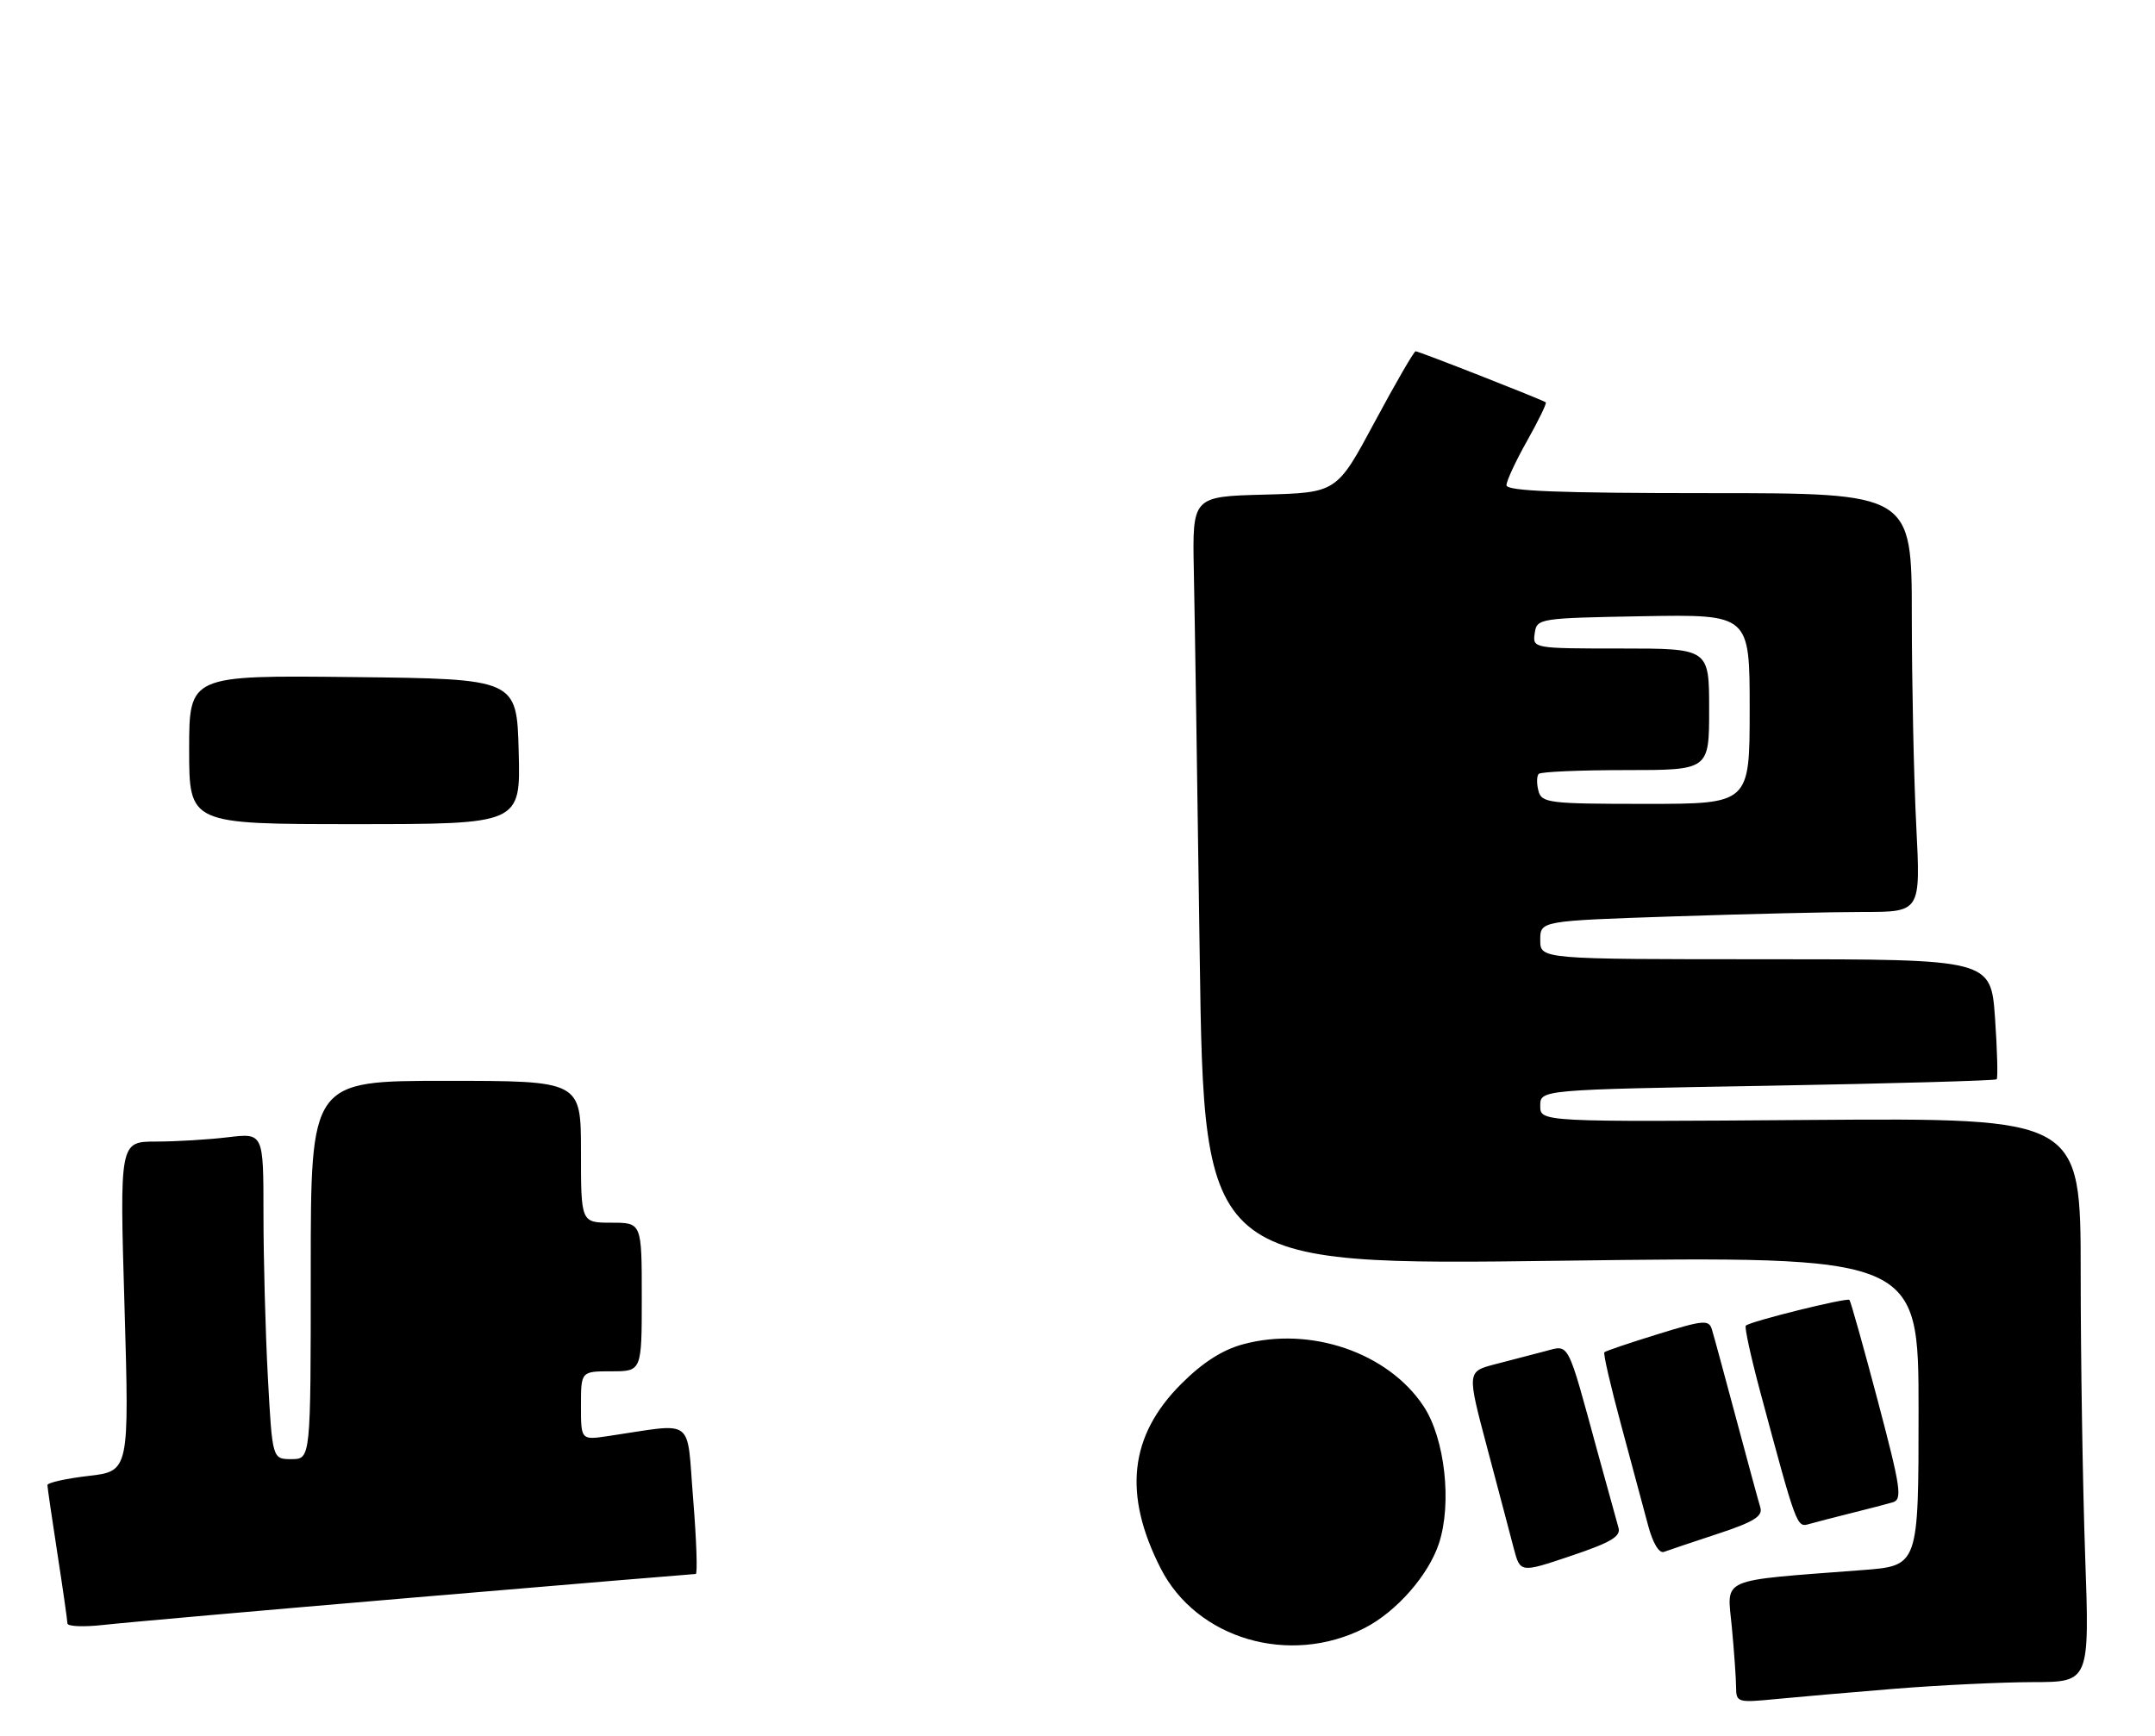 <?xml version="1.0" encoding="UTF-8" standalone="no"?>
<!DOCTYPE svg PUBLIC "-//W3C//DTD SVG 1.1//EN" "http://www.w3.org/Graphics/SVG/1.1/DTD/svg11.dtd" >
<svg xmlns="http://www.w3.org/2000/svg" xmlns:xlink="http://www.w3.org/1999/xlink" version="1.1" viewBox="0 0 319 257">
 <g >
 <path fill="currentColor"
d=" M 280.50 249.99 C 287.10 249.46 296.28 249.02 300.91 249.01 C 309.32 249.00 309.32 249.00 308.66 230.25 C 308.30 219.94 308.00 201.15 308.00 188.50 C 308.00 165.50 308.00 165.50 268.00 165.79 C 228.00 166.09 228.00 166.09 228.00 163.70 C 228.00 161.31 228.00 161.31 261.60 160.73 C 280.07 160.40 295.36 159.97 295.56 159.77 C 295.76 159.57 295.65 155.49 295.32 150.70 C 294.70 142.00 294.70 142.00 261.35 142.00 C 228.00 142.00 228.00 142.00 228.00 139.16 C 228.00 136.32 228.00 136.32 247.66 135.66 C 258.47 135.30 271.14 135.00 275.82 135.00 C 284.31 135.00 284.31 135.00 283.66 122.25 C 283.30 115.24 283.01 101.29 283.00 91.25 C 283.00 73.00 283.00 73.00 253.00 73.00 C 230.77 73.00 223.00 72.70 223.00 71.83 C 223.00 71.19 224.38 68.22 226.07 65.23 C 227.75 62.24 228.99 59.69 228.82 59.56 C 228.30 59.17 210.03 52.00 209.55 52.00 C 209.31 52.00 206.58 56.71 203.49 62.47 C 197.88 72.93 197.88 72.93 187.19 73.22 C 176.50 73.50 176.50 73.50 176.72 84.50 C 176.85 90.55 177.24 116.16 177.59 141.41 C 178.24 187.32 178.24 187.32 231.12 186.63 C 284.00 185.94 284.00 185.94 284.00 208.87 C 284.00 231.79 284.00 231.79 275.75 232.42 C 254.12 234.08 255.66 233.41 256.36 240.86 C 256.70 244.51 256.99 248.53 256.99 249.80 C 257.00 252.00 257.25 252.07 262.75 251.53 C 265.91 251.22 273.90 250.53 280.50 249.99 Z  M 201.99 241.01 C 206.70 238.60 211.44 233.21 213.00 228.49 C 214.96 222.55 213.89 212.94 210.73 208.17 C 205.48 200.23 194.00 196.29 184.00 199.00 C 180.95 199.82 178.00 201.71 174.86 204.86 C 167.18 212.53 166.22 221.17 171.80 232.15 C 177.13 242.63 190.89 246.67 201.99 241.01 Z  M 61.49 236.47 C 84.03 234.56 102.71 233.00 102.99 233.00 C 103.27 233.00 103.10 228.02 102.61 221.94 C 101.60 209.56 103.09 210.66 90.00 212.59 C 86.00 213.18 86.00 213.18 86.00 208.09 C 86.00 203.00 86.00 203.00 90.50 203.00 C 95.00 203.00 95.00 203.00 95.00 192.00 C 95.00 181.00 95.00 181.00 90.50 181.00 C 86.00 181.00 86.00 181.00 86.00 170.50 C 86.00 160.00 86.00 160.00 66.00 160.00 C 46.00 160.00 46.00 160.00 46.00 188.00 C 46.00 216.00 46.00 216.00 43.15 216.00 C 40.31 216.00 40.31 216.00 39.65 203.84 C 39.29 197.16 39.00 186.29 39.00 179.70 C 39.00 167.72 39.00 167.72 33.75 168.35 C 30.86 168.70 26.07 168.99 23.10 168.99 C 17.71 169.00 17.71 169.00 18.43 193.39 C 19.14 217.79 19.14 217.79 13.07 218.49 C 9.73 218.88 7.01 219.49 7.02 219.85 C 7.03 220.21 7.69 224.78 8.50 230.00 C 9.31 235.22 9.97 239.87 9.98 240.32 C 9.99 240.77 12.36 240.87 15.25 240.55 C 18.14 240.22 38.94 238.38 61.49 236.47 Z  M 239.58 226.15 C 239.32 225.24 237.93 220.22 236.50 215.00 C 231.91 198.18 232.37 199.07 228.70 200.03 C 226.94 200.49 223.62 201.36 221.33 201.95 C 217.15 203.04 217.15 203.04 220.13 214.27 C 221.77 220.45 223.55 227.15 224.07 229.18 C 225.04 232.85 225.04 232.85 232.55 230.32 C 238.45 228.34 239.97 227.44 239.58 226.15 Z  M 254.29 227.05 C 259.61 225.30 260.97 224.45 260.58 223.16 C 260.30 222.25 258.69 216.32 257.00 210.00 C 255.31 203.68 253.70 197.75 253.42 196.84 C 252.97 195.33 252.24 195.39 245.38 197.51 C 241.23 198.79 237.68 199.99 237.49 200.18 C 237.30 200.36 238.43 205.24 239.99 211.01 C 241.55 216.78 243.34 223.45 243.97 225.83 C 244.66 228.43 245.60 229.99 246.31 229.73 C 246.96 229.49 250.55 228.28 254.29 227.05 Z  M 274.00 224.00 C 276.48 223.38 279.25 222.67 280.16 222.40 C 281.63 221.98 281.39 220.33 277.96 207.35 C 275.84 199.33 273.95 192.62 273.77 192.43 C 273.39 192.06 259.06 195.61 258.43 196.24 C 258.21 196.45 259.18 200.87 260.57 206.06 C 265.95 226.09 265.97 226.14 267.79 225.61 C 268.73 225.34 271.52 224.62 274.00 224.00 Z  M 76.78 111.25 C 76.50 100.50 76.50 100.50 52.25 100.23 C 28.00 99.96 28.00 99.96 28.00 110.98 C 28.00 122.00 28.00 122.00 52.53 122.00 C 77.07 122.00 77.07 122.00 76.78 111.25 Z  M 227.73 117.06 C 227.45 115.99 227.47 114.86 227.78 114.56 C 228.08 114.25 233.88 114.00 240.67 114.00 C 253.00 114.00 253.00 114.00 253.00 105.00 C 253.00 96.00 253.00 96.00 239.93 96.00 C 226.95 96.00 226.86 95.98 227.18 93.75 C 227.49 91.54 227.77 91.50 243.25 91.22 C 259.00 90.95 259.00 90.95 259.00 104.97 C 259.00 119.00 259.00 119.00 243.62 119.00 C 229.23 119.00 228.20 118.87 227.73 117.06 Z "/>
</g>
</svg>
